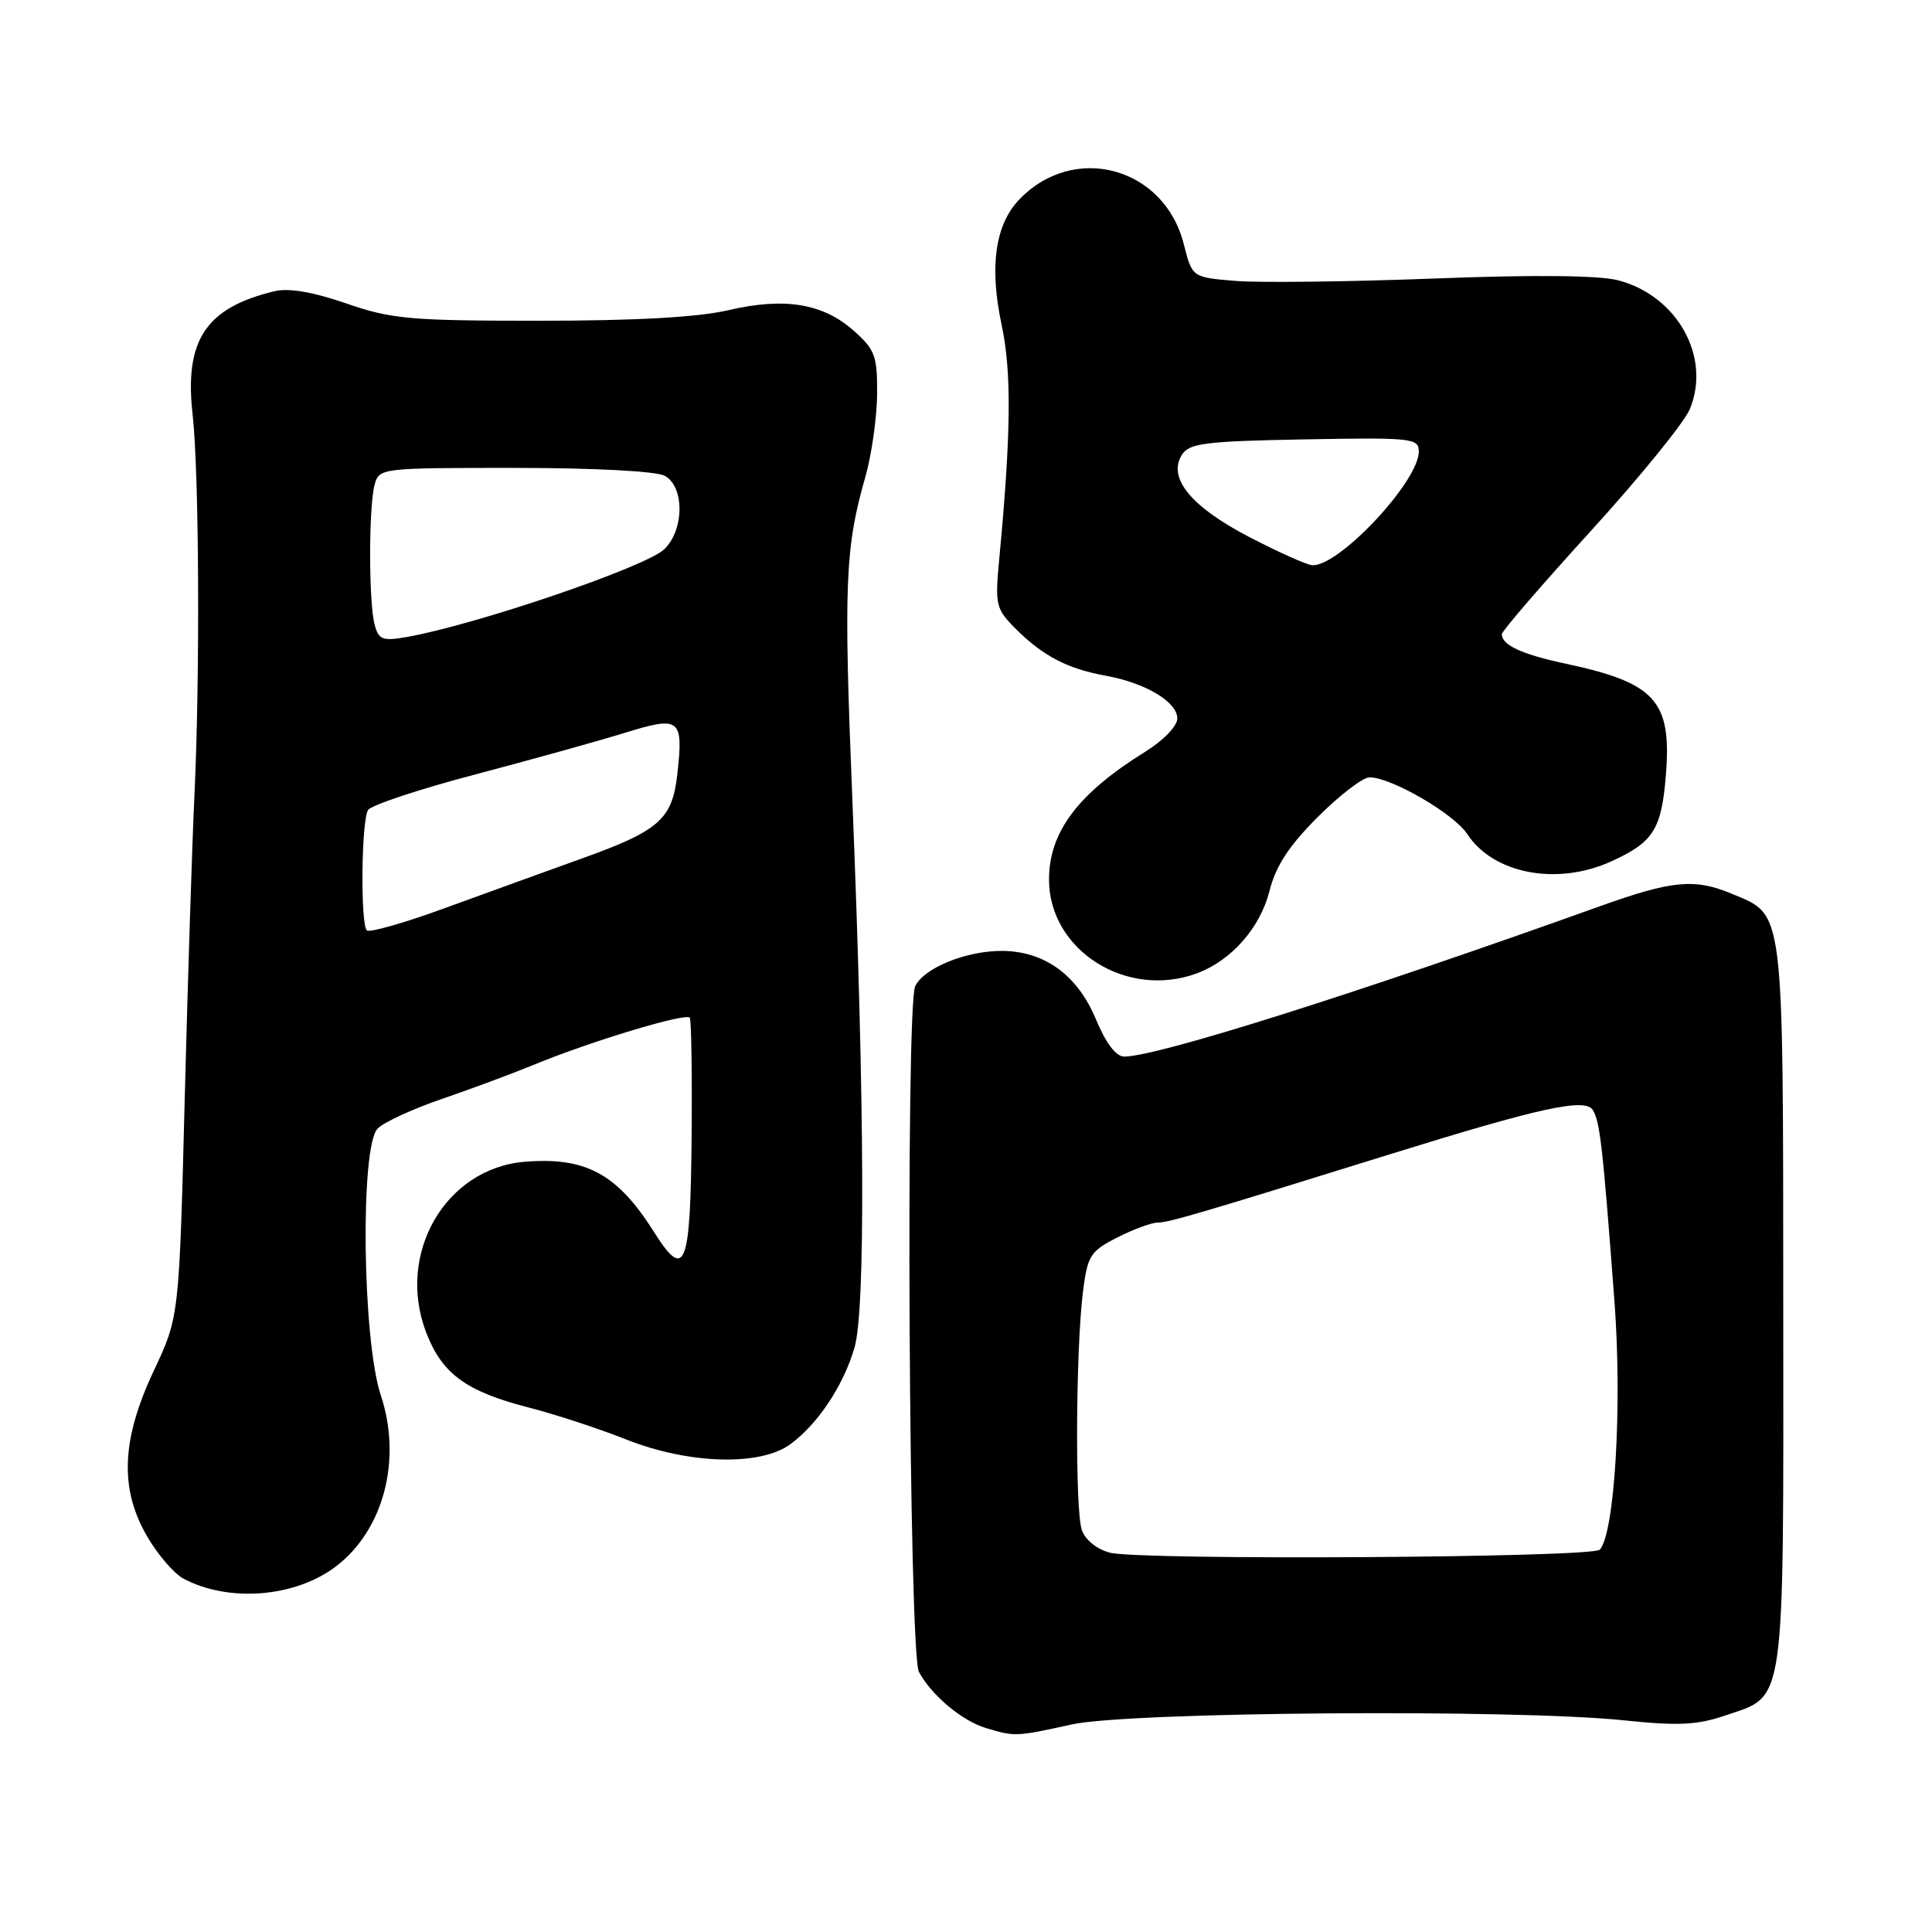 <?xml version="1.0" encoding="UTF-8" standalone="no"?>
<!DOCTYPE svg PUBLIC "-//W3C//DTD SVG 1.1//EN" "http://www.w3.org/Graphics/SVG/1.1/DTD/svg11.dtd" >
<svg xmlns="http://www.w3.org/2000/svg" xmlns:xlink="http://www.w3.org/1999/xlink" version="1.1" viewBox="0 0 256 256">
 <g >
 <path fill="currentColor"
d=" M 142.00 228.50 C 149.63 226.82 200.85 226.44 215.25 227.96 C 222.34 228.70 224.87 228.58 228.55 227.33 C 236.67 224.56 236.32 227.06 236.29 172.96 C 236.26 119.63 236.47 121.35 229.45 118.42 C 224.55 116.37 221.53 116.66 212.00 120.08 C 179.86 131.61 153.34 140.00 148.97 140.00 C 147.87 140.00 146.54 138.24 145.20 135.03 C 142.77 129.19 138.38 126.01 132.72 126.00 C 127.98 126.00 122.44 128.26 121.27 130.67 C 119.98 133.34 120.43 219.08 121.76 221.53 C 123.42 224.63 127.47 228.02 130.62 228.97 C 134.51 230.13 134.60 230.13 142.00 228.50 Z  M 44.51 207.56 C 50.85 202.73 53.29 193.39 50.45 184.85 C 48.01 177.50 47.71 151.86 50.04 149.54 C 50.88 148.69 54.71 146.93 58.54 145.62 C 62.37 144.31 67.75 142.31 70.50 141.18 C 78.16 138.01 90.97 134.14 91.40 134.86 C 91.61 135.21 91.72 142.44 91.64 150.92 C 91.48 168.00 90.77 169.76 86.65 163.23 C 81.79 155.53 77.62 153.28 69.52 153.94 C 59.02 154.81 52.48 166.12 56.46 176.53 C 58.56 182.03 61.73 184.36 70.04 186.50 C 73.59 187.41 79.38 189.31 82.90 190.71 C 91.24 194.03 100.76 194.31 104.76 191.34 C 108.40 188.65 111.73 183.63 113.22 178.60 C 114.68 173.63 114.58 146.64 112.95 106.16 C 111.78 77.37 111.97 72.62 114.66 63.21 C 115.49 60.30 116.19 55.38 116.22 52.27 C 116.26 47.20 115.96 46.35 113.18 43.87 C 109.07 40.20 104.00 39.36 96.52 41.10 C 92.47 42.04 84.28 42.50 71.50 42.50 C 54.28 42.50 51.88 42.28 45.86 40.20 C 41.42 38.67 38.26 38.14 36.36 38.59 C 27.27 40.78 24.42 45.07 25.52 54.91 C 26.39 62.63 26.51 89.77 25.76 105.50 C 25.47 111.55 24.89 129.55 24.48 145.50 C 23.74 174.50 23.74 174.50 20.37 181.65 C 16.07 190.79 15.82 197.31 19.53 203.64 C 20.92 206.02 23.06 208.50 24.28 209.16 C 30.26 212.37 39.12 211.67 44.51 207.56 Z  M 158.68 128.94 C 163.22 127.22 167.00 122.90 168.22 118.03 C 169.05 114.74 170.80 112.07 174.62 108.25 C 177.51 105.36 180.59 103.00 181.47 103.00 C 184.35 103.00 192.65 107.82 194.42 110.52 C 197.88 115.80 206.32 117.40 213.50 114.14 C 219.10 111.59 220.16 109.91 220.74 102.68 C 221.52 92.88 219.38 90.49 207.50 87.95 C 201.63 86.70 199.00 85.48 199.00 84.03 C 199.00 83.63 204.31 77.47 210.80 70.35 C 217.29 63.22 223.19 55.96 223.91 54.21 C 226.77 47.31 222.25 39.19 214.41 37.14 C 211.87 36.48 203.31 36.39 189.95 36.91 C 178.65 37.34 166.83 37.48 163.68 37.22 C 157.97 36.75 157.97 36.75 156.86 32.36 C 154.27 22.07 142.19 18.85 134.97 26.53 C 131.85 29.86 131.09 35.40 132.72 43.05 C 134.06 49.30 133.97 57.50 132.41 74.01 C 131.83 80.21 131.93 80.66 134.63 83.36 C 138.19 86.92 141.49 88.63 146.53 89.54 C 151.79 90.49 156.00 93.01 156.00 95.20 C 156.00 96.21 154.16 98.11 151.75 99.61 C 142.85 105.13 139.00 110.23 139.00 116.55 C 139.00 125.94 149.35 132.46 158.68 128.94 Z  M 147.07 205.74 C 145.35 205.29 143.80 204.05 143.35 202.74 C 142.44 200.14 142.54 178.94 143.49 171.23 C 144.10 166.37 144.45 165.81 148.03 163.98 C 150.17 162.89 152.59 162.00 153.40 162.00 C 154.85 162.00 159.29 160.69 184.00 153.00 C 204.13 146.74 210.04 145.45 211.06 147.09 C 212.01 148.63 212.38 151.93 213.93 172.53 C 214.96 186.27 213.96 203.17 211.98 205.34 C 211.01 206.41 151.05 206.77 147.07 205.74 Z  M 48.61 123.28 C 47.74 122.41 47.88 108.73 48.77 107.33 C 49.18 106.69 55.59 104.56 63.01 102.61 C 70.43 100.65 79.34 98.17 82.81 97.10 C 90.14 94.83 90.58 95.18 89.74 102.66 C 89.07 108.57 87.33 110.09 77.00 113.79 C 72.33 115.47 64.16 118.43 58.86 120.36 C 53.56 122.30 48.94 123.61 48.61 123.28 Z  M 49.64 82.77 C 48.85 79.84 48.85 67.17 49.63 64.25 C 50.23 62.02 50.41 62.00 68.18 62.00 C 78.64 62.00 86.94 62.43 88.07 63.04 C 90.73 64.46 90.68 70.29 87.98 72.81 C 85.44 75.17 62.93 82.83 53.87 84.41 C 50.68 84.97 50.17 84.77 49.64 82.77 Z  M 165.50 71.14 C 157.80 67.13 154.68 63.32 156.61 60.26 C 157.57 58.73 159.68 58.46 172.86 58.22 C 187.12 57.96 188.00 58.06 188.00 59.83 C 188.00 63.81 177.32 75.18 173.85 74.89 C 173.11 74.83 169.35 73.14 165.50 71.14 Z "/>
</g>
</svg>